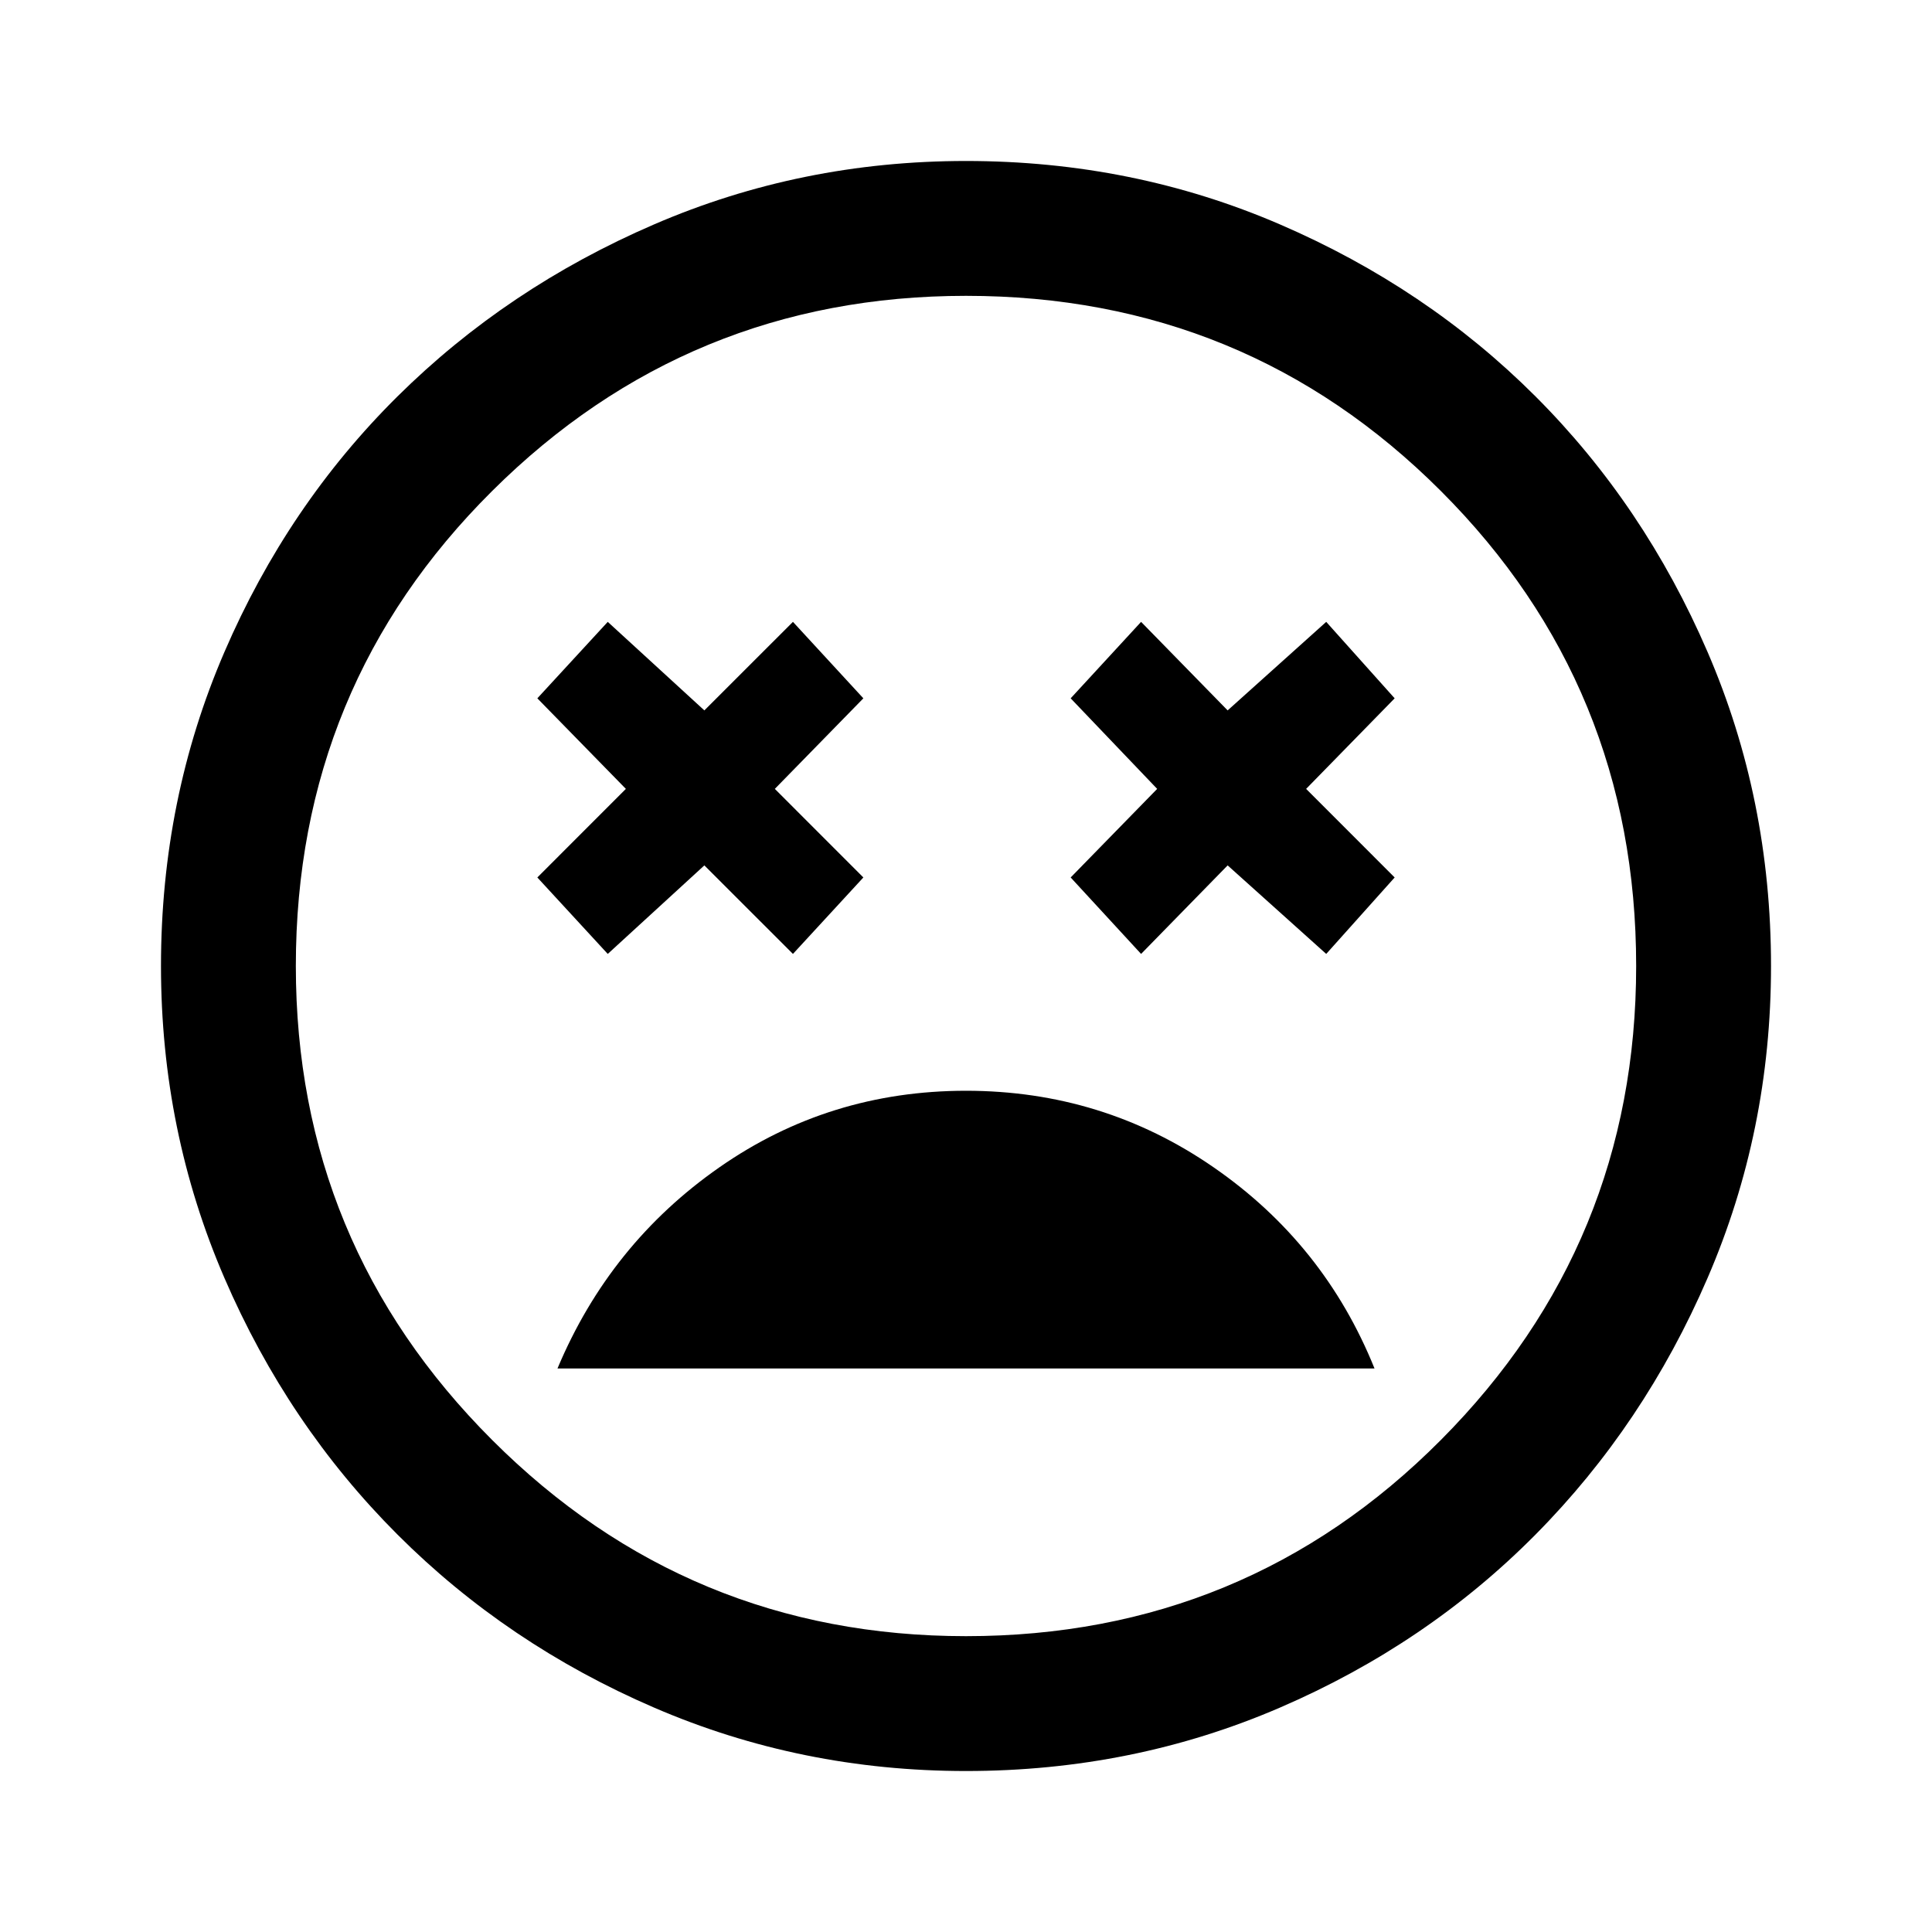 <svg xmlns="http://www.w3.org/2000/svg" height="40" width="40"><path d="M20 22.583q-2.833 0-5.104 1.584-2.271 1.583-3.354 4.166h16.916q-1.041-2.583-3.333-4.166-2.292-1.584-5.125-1.584Zm-7.417-2.833 2-1.833 1.834 1.833 1.458-1.583-1.833-1.834 1.833-1.875-1.458-1.583-1.834 1.833-2-1.833-1.458 1.583 1.833 1.875-1.833 1.834Zm11.042 0 1.792-1.833 2.041 1.833 1.417-1.583-1.833-1.834 1.833-1.875-1.417-1.583-2.041 1.833-1.792-1.833-1.458 1.583 1.791 1.875-1.791 1.834ZM20 36.667q-3.417 0-6.458-1.313-3.042-1.312-5.313-3.583t-3.583-5.313Q3.333 23.417 3.333 20q0-3.458 1.313-6.5 1.312-3.042 3.583-5.292t5.313-3.562Q16.583 3.333 20 3.333q3.458 0 6.5 1.313 3.042 1.312 5.292 3.562t3.562 5.292q1.313 3.042 1.313 6.5 0 3.417-1.313 6.458-1.312 3.042-3.562 5.313T26.5 35.354q-3.042 1.313-6.5 1.313ZM20 20Zm0 13.875q5.792 0 9.833-4.063Q33.875 25.75 33.875 20q0-5.792-4.042-9.833Q25.792 6.125 20 6.125q-5.75 0-9.812 4.042Q6.125 14.208 6.125 20q0 5.75 4.063 9.812Q14.25 33.875 20 33.875Z"/></svg>